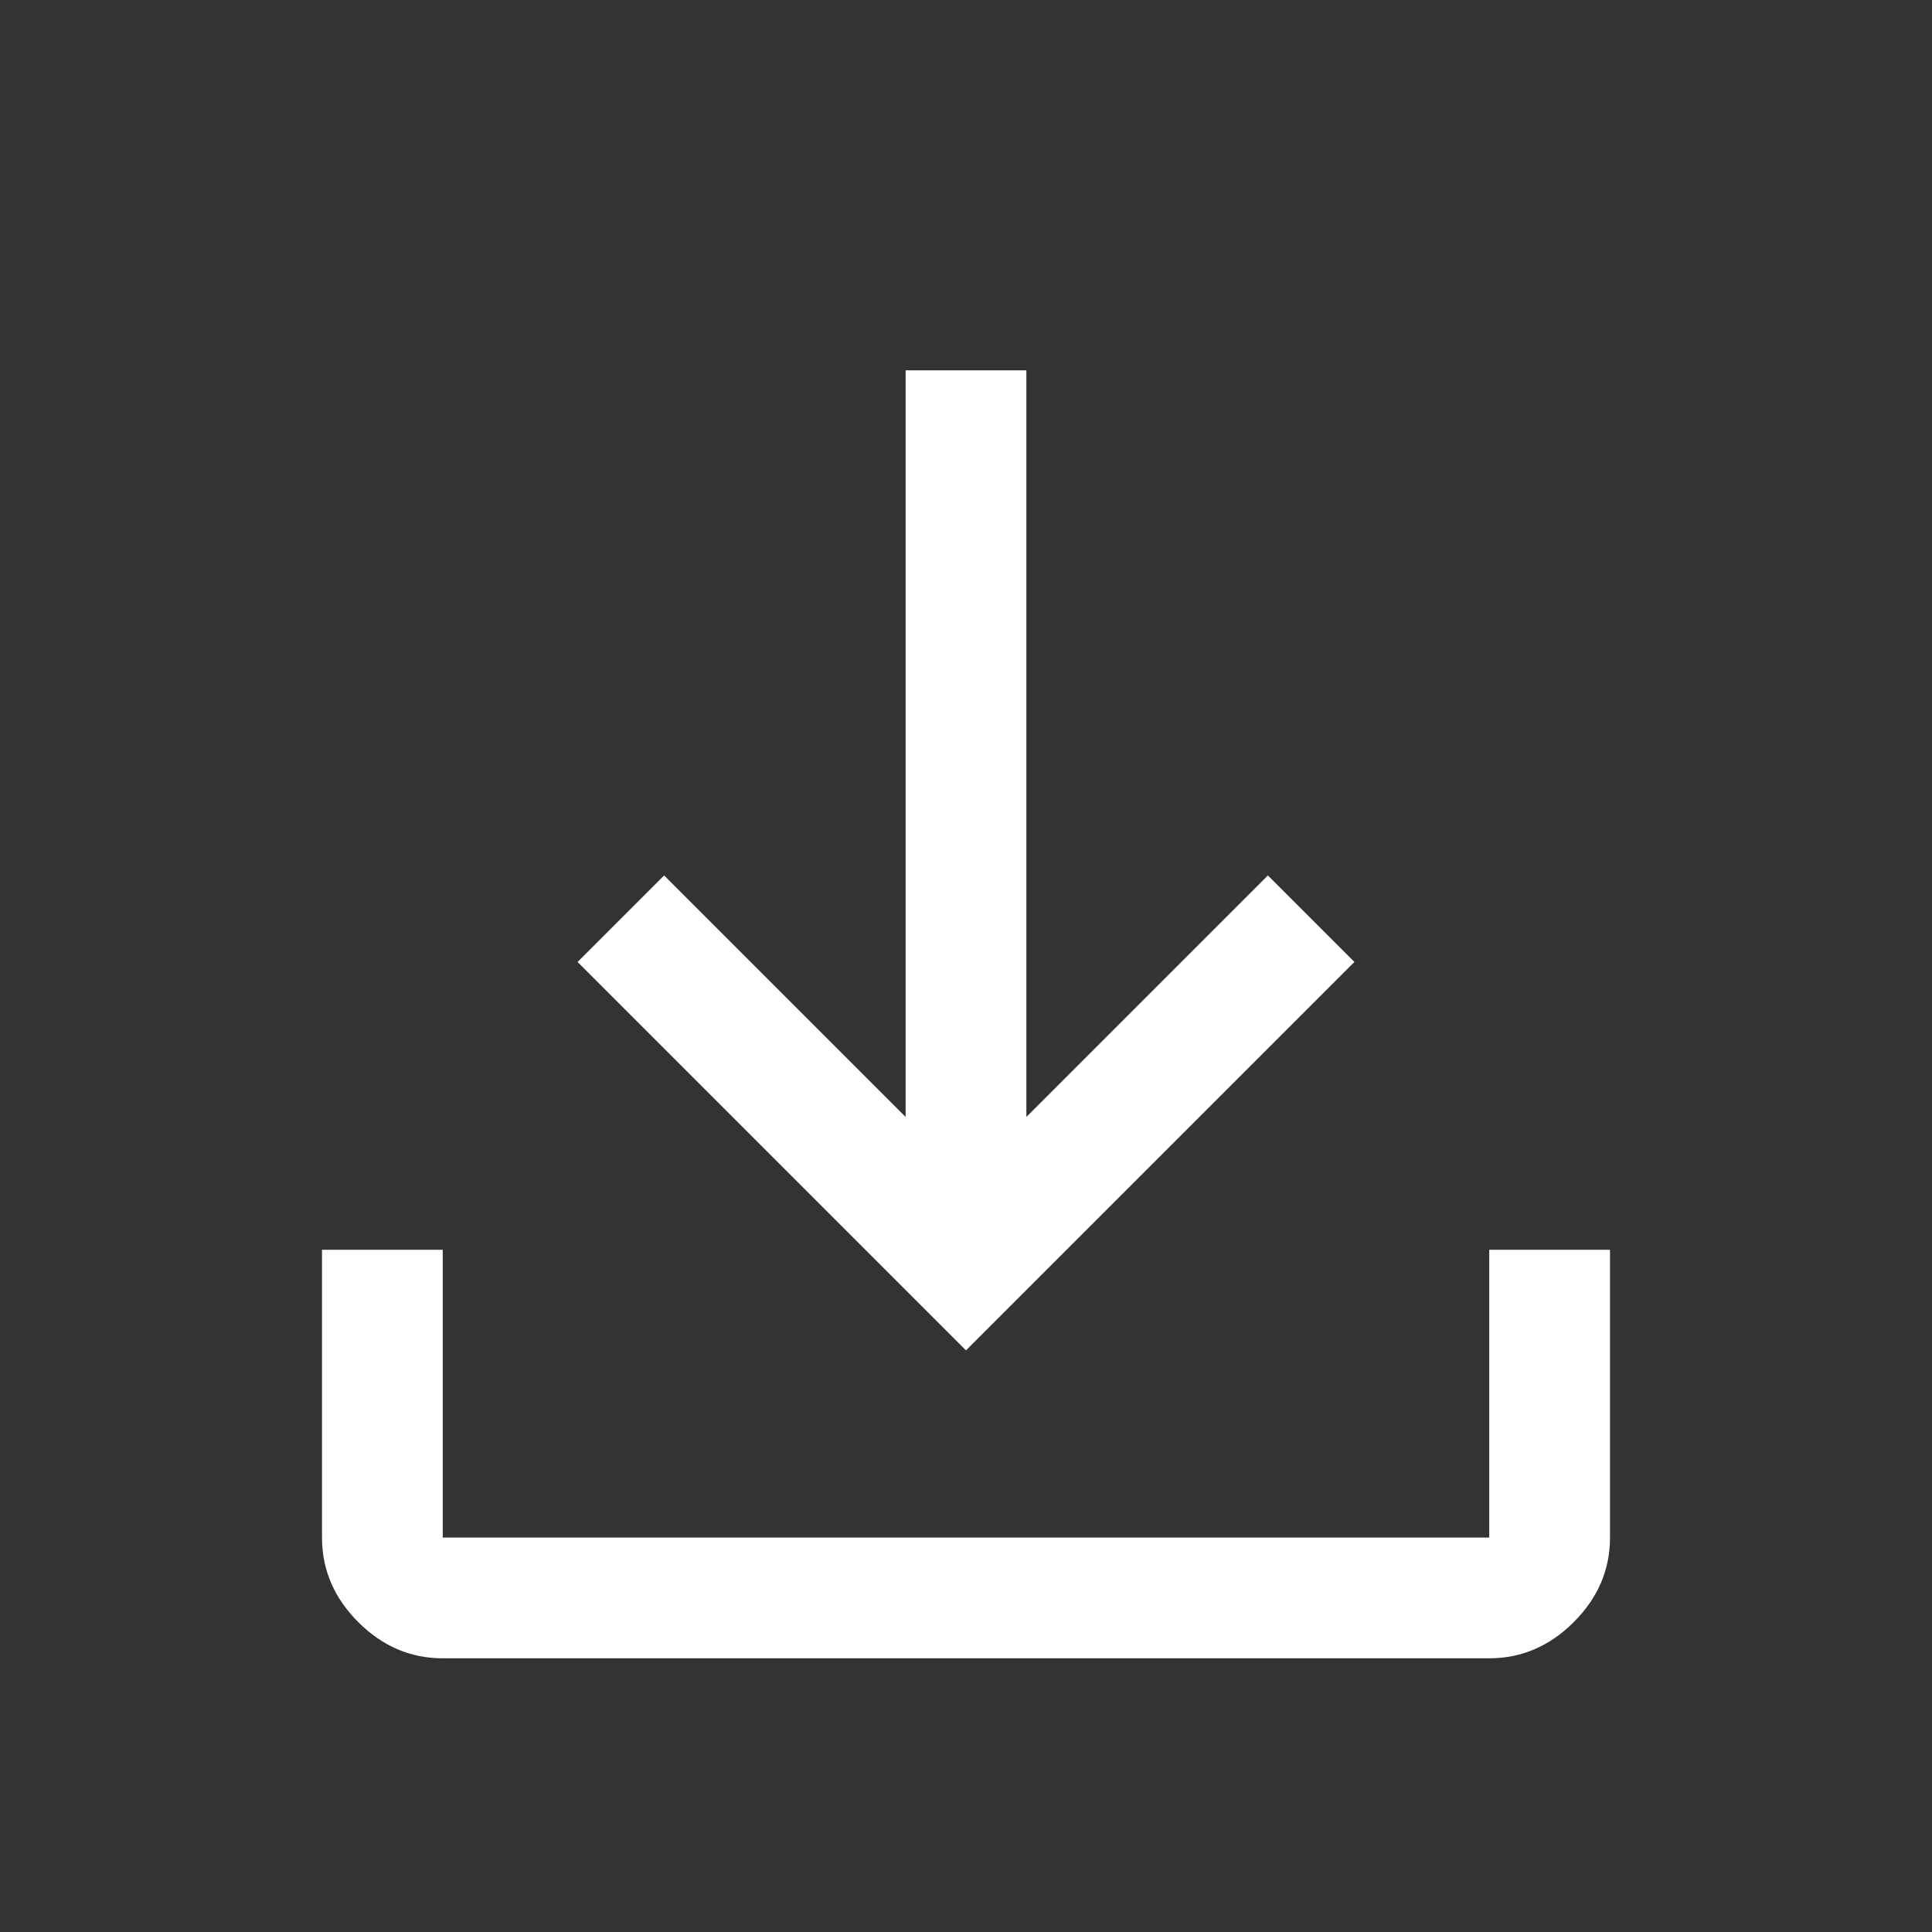 <svg fill="#ffffff" xmlns="http://www.w3.org/2000/svg" height="36" viewBox="0 72 960 960" width="36"><rect x="0" y="72" width="960" height="960" fill="#333333" stroke="none"/><path d="M220 896q-24 0-42-18t-18-42V693h60v143h520V693h60v143q0 24-18 42t-42 18H220Zm260-153L287 550l43-43 120 120V256h60v371l120-120 43 43-193 193Z"/></svg>